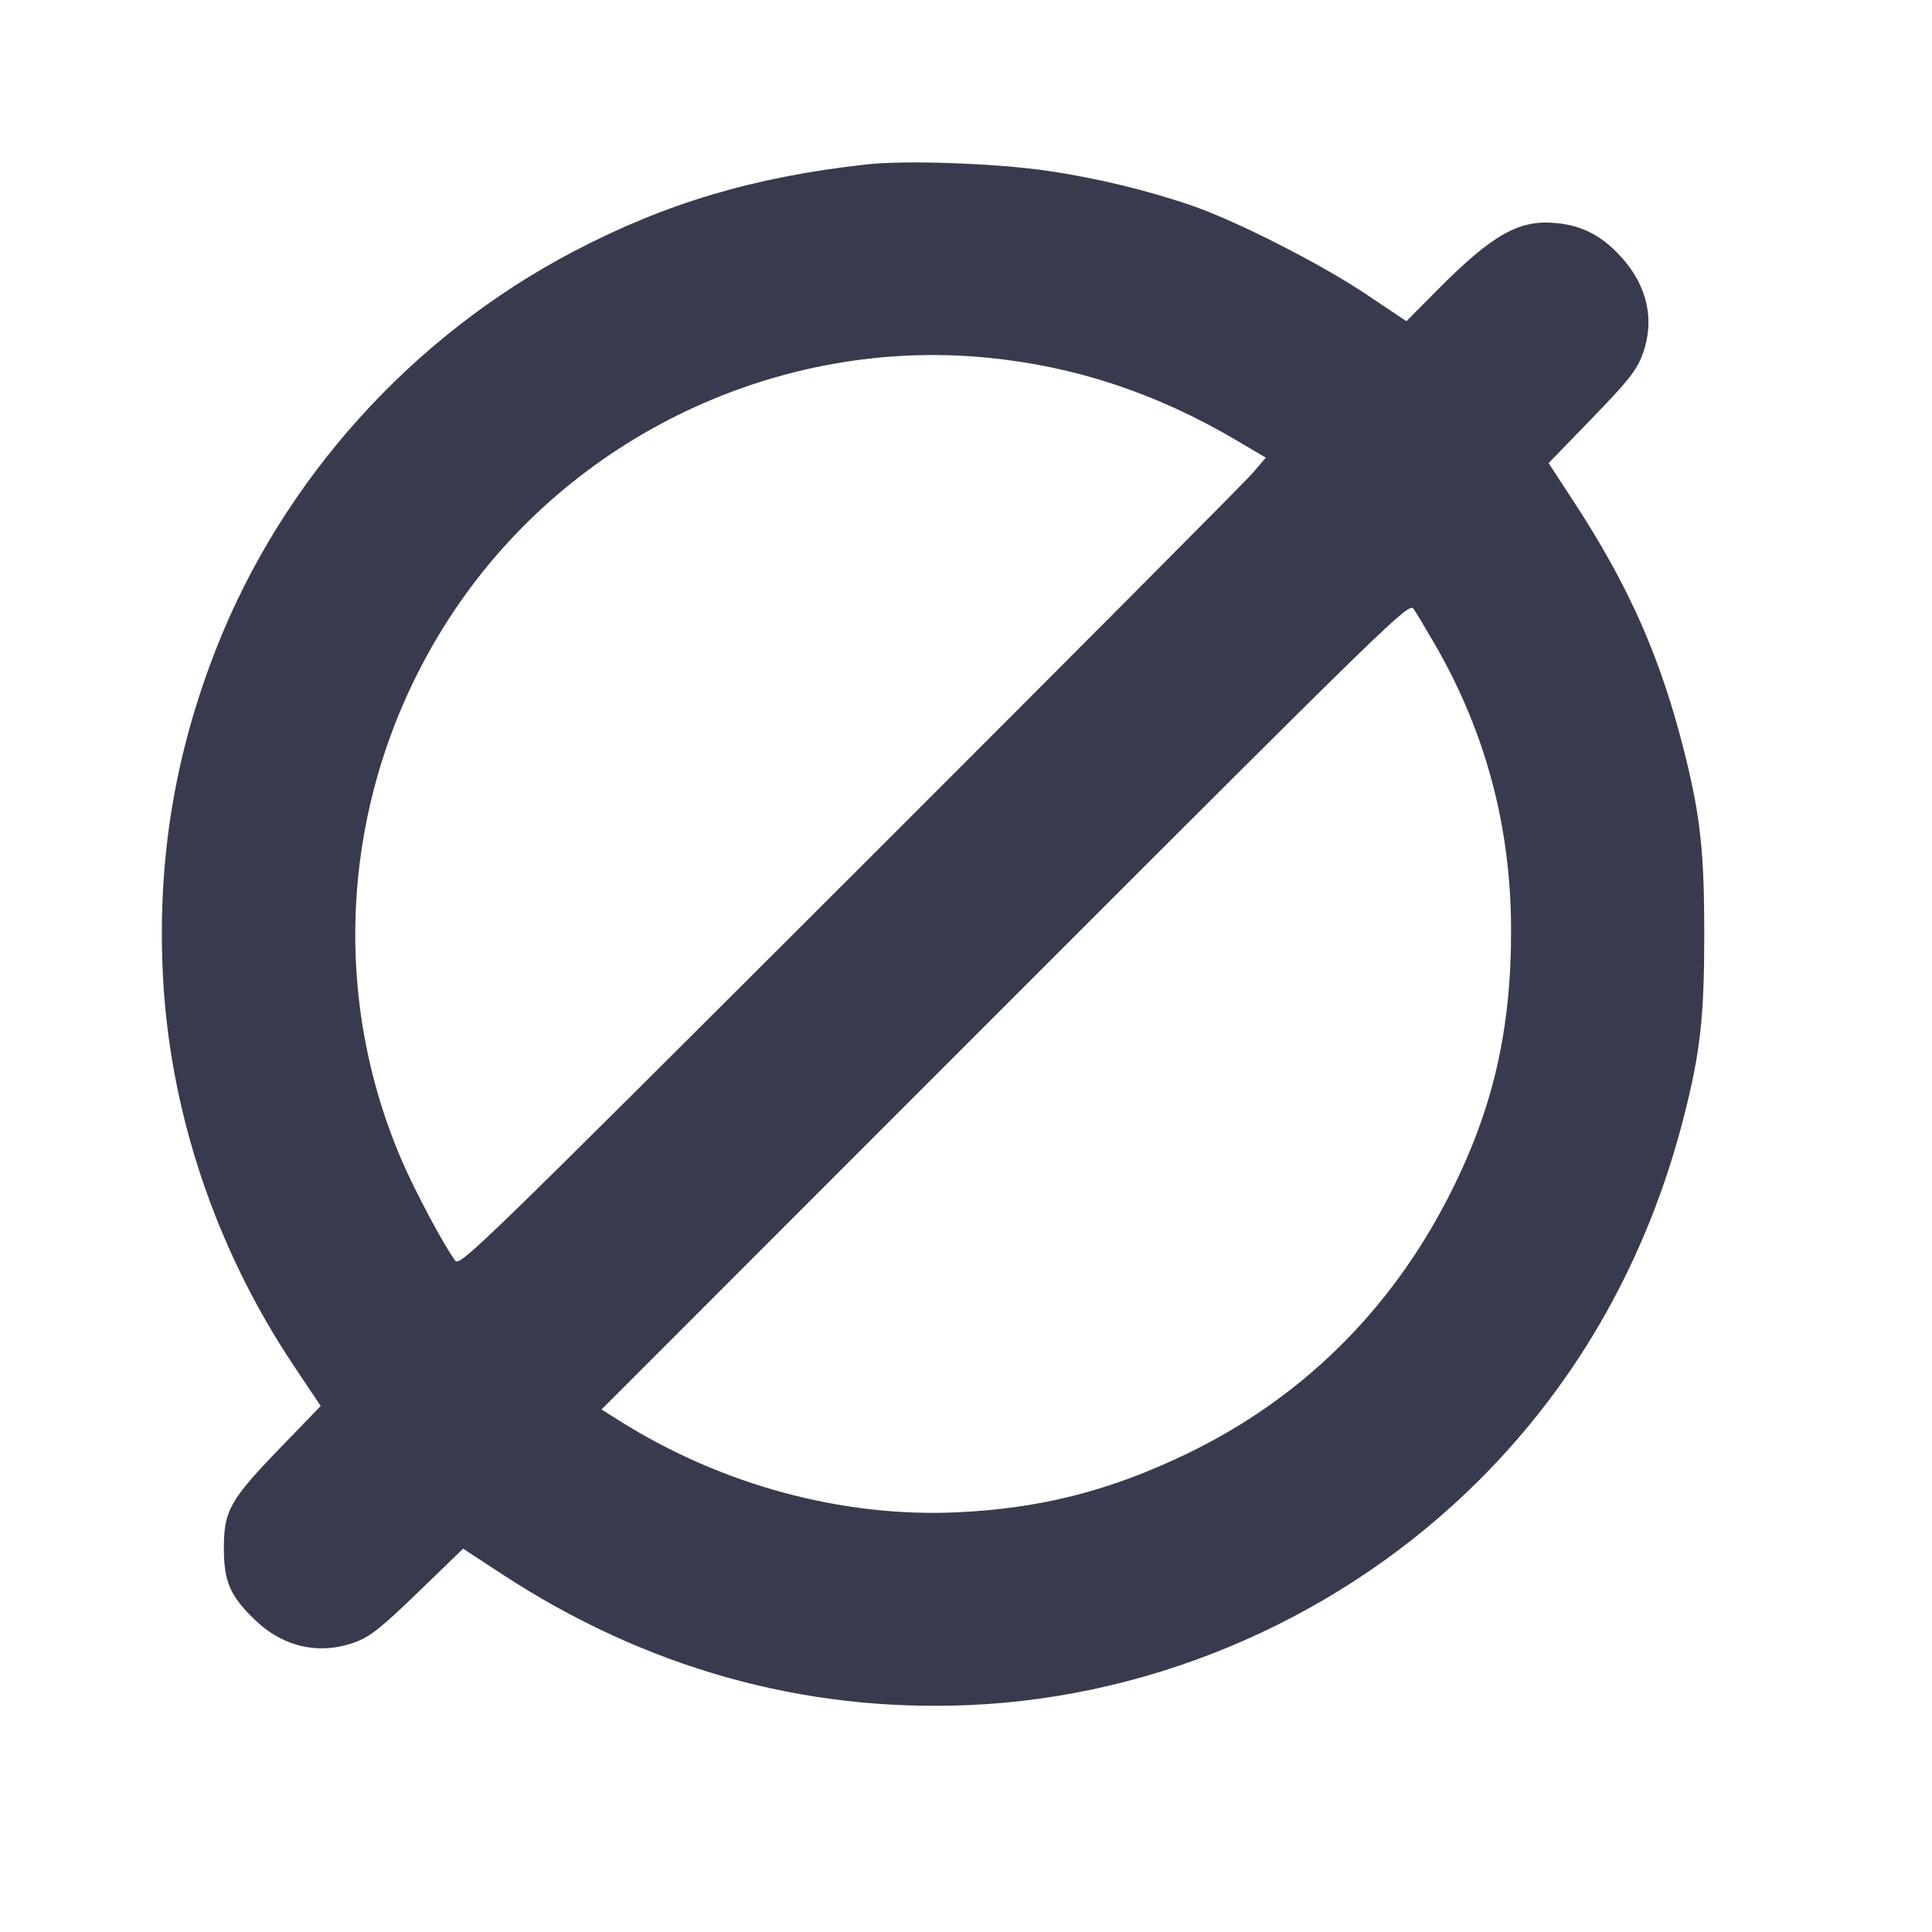 <svg width="24" height="24" viewBox="0 0 24 24" fill="none" xmlns="http://www.w3.org/2000/svg"><path d="M10.760 2.043 C 9.368 2.197,8.272 2.523,7.127 3.123 C 5.113 4.177,3.507 5.962,2.685 8.060 C 2.174 9.363,1.959 10.658,2.021 12.060 C 2.097 13.778,2.666 15.494,3.648 16.963 L 3.984 17.466 3.476 17.991 C 2.853 18.637,2.780 18.768,2.781 19.240 C 2.782 19.649,2.861 19.830,3.169 20.125 C 3.524 20.465,3.975 20.563,4.419 20.397 C 4.602 20.328,4.739 20.219,5.197 19.776 L 5.753 19.238 6.226 19.548 C 8.013 20.719,9.974 21.270,12.040 21.181 C 14.400 21.079,16.697 20.065,18.381 18.381 C 19.615 17.147,20.473 15.620,20.920 13.863 C 21.123 13.065,21.171 12.630,21.171 11.600 C 21.171 10.600,21.124 10.155,20.939 9.404 C 20.640 8.191,20.245 7.292,19.534 6.207 L 19.237 5.753 19.776 5.197 C 20.226 4.732,20.328 4.604,20.401 4.411 C 20.569 3.963,20.459 3.515,20.089 3.139 C 19.869 2.915,19.639 2.802,19.342 2.772 C 18.872 2.723,18.544 2.908,17.846 3.612 L 17.471 3.990 16.966 3.652 C 16.405 3.277,15.373 2.752,14.820 2.559 C 14.267 2.367,13.619 2.210,13.012 2.122 C 12.368 2.028,11.247 1.988,10.760 2.043 M12.263 4.443 C 13.353 4.549,14.359 4.882,15.346 5.462 L 15.724 5.685 15.565 5.872 C 15.477 5.976,13.225 8.238,10.560 10.900 C 5.939 15.516,5.712 15.736,5.655 15.660 C 5.515 15.474,5.151 14.790,4.984 14.400 C 4.036 12.183,4.280 9.630,5.633 7.600 C 7.088 5.418,9.667 4.190,12.263 4.443 M17.829 8.012 C 18.451 9.089,18.765 10.256,18.771 11.520 C 18.777 12.793,18.546 13.791,17.995 14.866 C 17.265 16.292,16.159 17.378,14.740 18.061 C 13.782 18.522,12.920 18.740,11.880 18.787 C 10.456 18.850,8.965 18.446,7.706 17.656 L 7.472 17.509 12.486 12.493 C 17.345 7.633,17.502 7.481,17.560 7.564 C 17.593 7.611,17.714 7.813,17.829 8.012 " fill="#373B4D" stroke="none" fill-rule="evenodd"></path></svg>